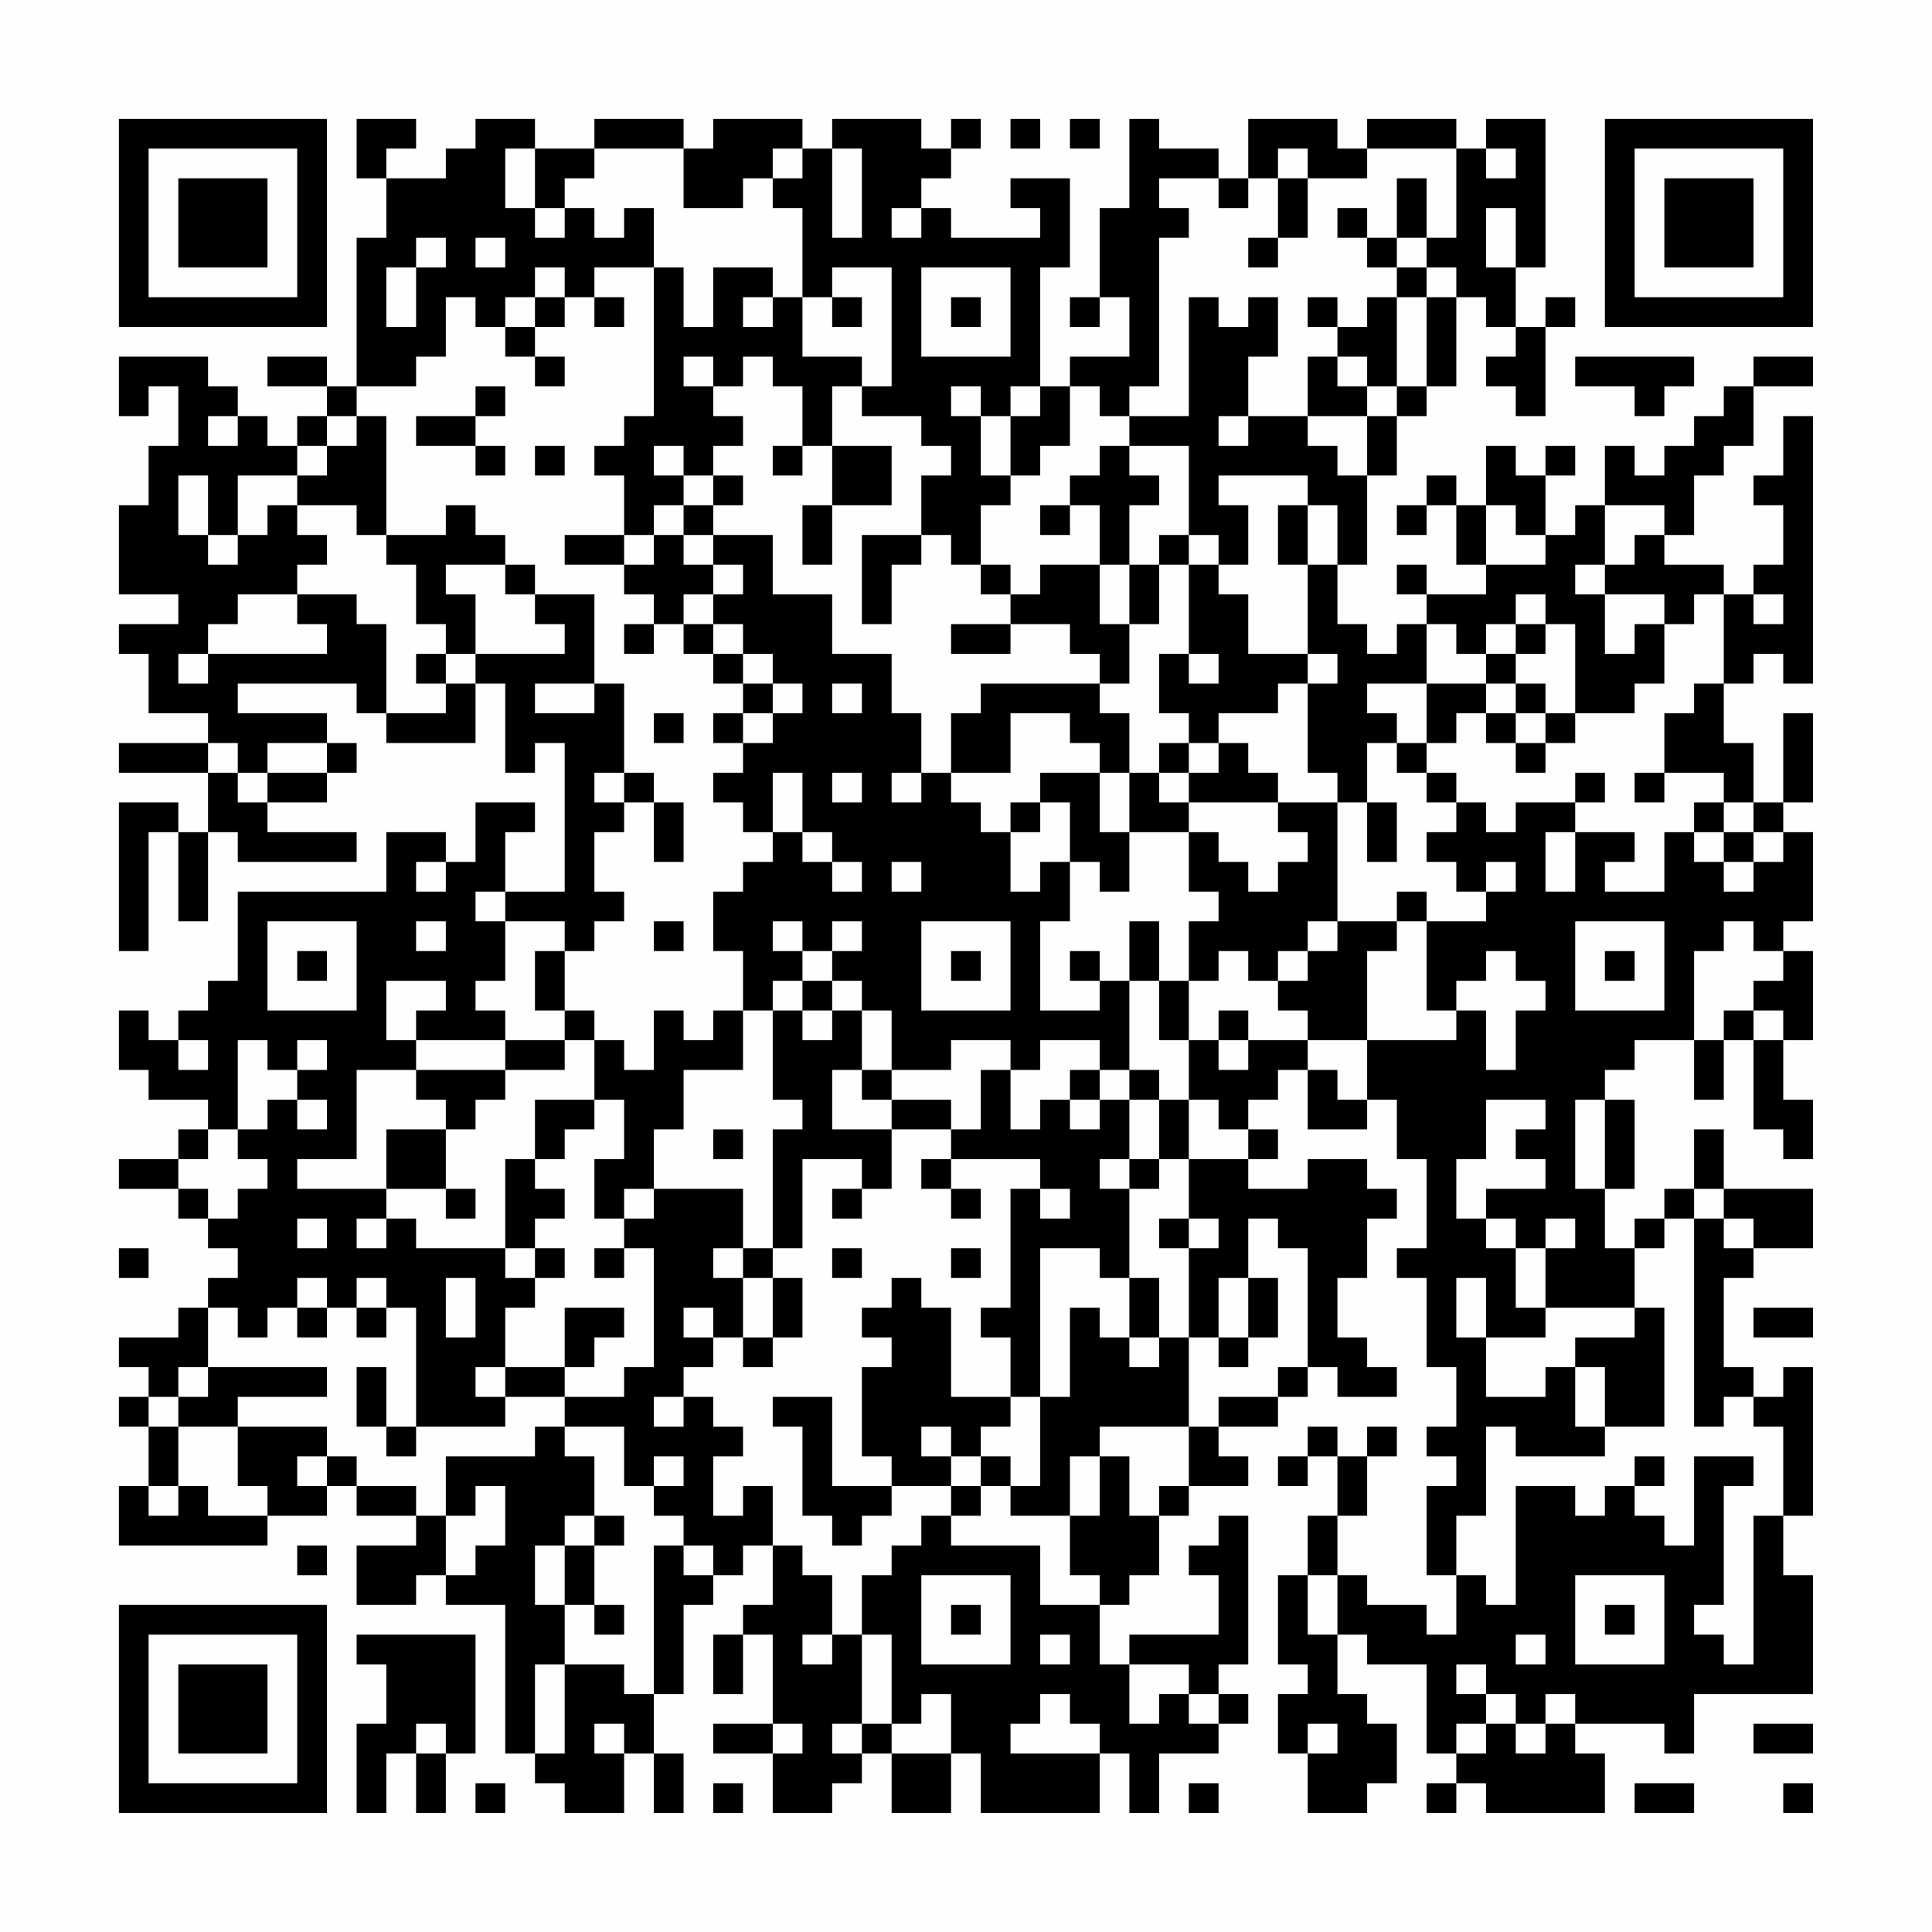<?xml version="1.0" encoding="UTF-8"?>
<svg xmlns="http://www.w3.org/2000/svg" version="1.1" width="300" height="300" viewBox="0 0 300 300"><rect x="0" y="0" width="300" height="300" fill="#fefefe"/><g transform="scale(4.615)"><g transform="translate(4,4)"><path fill-rule="evenodd" d="M8 0L8 2L9 2L9 4L8 4L8 9L7 9L7 8L5 8L5 9L7 9L7 10L6 10L6 11L5 11L5 10L4 10L4 9L3 9L3 8L0 8L0 10L1 10L1 9L2 9L2 11L1 11L1 13L0 13L0 16L2 16L2 17L0 17L0 18L1 18L1 20L3 20L3 21L0 21L0 22L3 22L3 24L2 24L2 23L0 23L0 28L1 28L1 24L2 24L2 27L3 27L3 24L4 24L4 25L8 25L8 24L5 24L5 23L7 23L7 22L8 22L8 21L7 21L7 20L4 20L4 19L8 19L8 20L9 20L9 21L12 21L12 19L13 19L13 22L14 22L14 21L15 21L15 26L13 26L13 24L14 24L14 23L12 23L12 25L11 25L11 24L9 24L9 26L4 26L4 29L3 29L3 30L2 30L2 31L1 31L1 30L0 30L0 32L1 32L1 33L3 33L3 34L2 34L2 35L0 35L0 36L2 36L2 37L3 37L3 38L4 38L4 39L3 39L3 40L2 40L2 41L0 41L0 42L1 42L1 43L0 43L0 44L1 44L1 46L0 46L0 48L5 48L5 47L7 47L7 46L8 46L8 47L10 47L10 48L8 48L8 50L10 50L10 49L11 49L11 50L13 50L13 55L14 55L14 56L15 56L15 57L17 57L17 55L18 55L18 57L19 57L19 55L18 55L18 53L19 53L19 50L20 50L20 49L21 49L21 48L22 48L22 50L21 50L21 51L20 51L20 53L21 53L21 51L22 51L22 54L20 54L20 55L22 55L22 57L24 57L24 56L25 56L25 55L26 55L26 57L28 57L28 55L29 55L29 57L33 57L33 55L34 55L34 57L35 57L35 55L37 55L37 54L38 54L38 53L37 53L37 52L38 52L38 47L37 47L37 48L36 48L36 49L37 49L37 51L34 51L34 52L33 52L33 50L34 50L34 49L35 49L35 47L36 47L36 46L38 46L38 45L37 45L37 44L39 44L39 43L40 43L40 42L41 42L41 43L43 43L43 42L42 42L42 41L41 41L41 39L42 39L42 37L43 37L43 36L42 36L42 35L40 35L40 36L38 36L38 35L39 35L39 34L38 34L38 33L39 33L39 32L40 32L40 34L42 34L42 33L43 33L43 35L44 35L44 38L43 38L43 39L44 39L44 42L45 42L45 44L44 44L44 45L45 45L45 46L44 46L44 49L45 49L45 51L44 51L44 50L42 50L42 49L41 49L41 47L42 47L42 45L43 45L43 44L42 44L42 45L41 45L41 44L40 44L40 45L39 45L39 46L40 46L40 45L41 45L41 47L40 47L40 49L39 49L39 52L40 52L40 53L39 53L39 55L40 55L40 57L42 57L42 56L43 56L43 54L42 54L42 53L41 53L41 51L42 51L42 52L44 52L44 55L45 55L45 56L44 56L44 57L45 57L45 56L46 56L46 57L50 57L50 55L49 55L49 54L52 54L52 55L53 55L53 53L57 53L57 49L56 49L56 47L57 47L57 42L56 42L56 43L55 43L55 42L54 42L54 39L55 39L55 38L57 38L57 36L54 36L54 34L53 34L53 36L52 36L52 37L51 37L51 38L50 38L50 36L51 36L51 33L50 33L50 32L51 32L51 31L53 31L53 33L54 33L54 31L55 31L55 34L56 34L56 35L57 35L57 33L56 33L56 31L57 31L57 28L56 28L56 27L57 27L57 24L56 24L56 23L57 23L57 20L56 20L56 23L55 23L55 21L54 21L54 19L55 19L55 18L56 18L56 19L57 19L57 10L56 10L56 12L55 12L55 13L56 13L56 15L55 15L55 16L54 16L54 15L52 15L52 14L53 14L53 12L54 12L54 11L55 11L55 9L57 9L57 8L55 8L55 9L54 9L54 10L53 10L53 11L52 11L52 12L51 12L51 11L50 11L50 13L49 13L49 14L48 14L48 12L49 12L49 11L48 11L48 12L47 12L47 11L46 11L46 13L45 13L45 12L44 12L44 13L43 13L43 14L44 14L44 13L45 13L45 15L46 15L46 16L44 16L44 15L43 15L43 16L44 16L44 17L43 17L43 18L42 18L42 17L41 17L41 15L42 15L42 12L43 12L43 10L44 10L44 9L45 9L45 6L46 6L46 7L47 7L47 8L46 8L46 9L47 9L47 10L48 10L48 7L49 7L49 6L48 6L48 7L47 7L47 5L48 5L48 0L46 0L46 1L45 1L45 0L42 0L42 1L41 1L41 0L38 0L38 2L37 2L37 1L35 1L35 0L34 0L34 3L33 3L33 6L32 6L32 7L33 7L33 6L34 6L34 8L32 8L32 9L31 9L31 5L32 5L32 2L30 2L30 3L31 3L31 4L28 4L28 3L27 3L27 2L28 2L28 1L29 1L29 0L28 0L28 1L27 1L27 0L24 0L24 1L23 1L23 0L20 0L20 1L19 1L19 0L16 0L16 1L14 1L14 0L12 0L12 1L11 1L11 2L9 2L9 1L10 1L10 0ZM30 0L30 1L31 1L31 0ZM32 0L32 1L33 1L33 0ZM13 1L13 3L14 3L14 4L15 4L15 3L16 3L16 4L17 4L17 3L18 3L18 5L16 5L16 6L15 6L15 5L14 5L14 6L13 6L13 7L12 7L12 6L11 6L11 8L10 8L10 9L8 9L8 10L7 10L7 11L6 11L6 12L4 12L4 14L3 14L3 12L2 12L2 14L3 14L3 15L4 15L4 14L5 14L5 13L6 13L6 14L7 14L7 15L6 15L6 16L4 16L4 17L3 17L3 18L2 18L2 19L3 19L3 18L7 18L7 17L6 17L6 16L8 16L8 17L9 17L9 20L11 20L11 19L12 19L12 18L15 18L15 17L14 17L14 16L16 16L16 19L14 19L14 20L16 20L16 19L17 19L17 22L16 22L16 23L17 23L17 24L16 24L16 26L17 26L17 27L16 27L16 28L15 28L15 27L13 27L13 26L12 26L12 27L13 27L13 29L12 29L12 30L13 30L13 31L10 31L10 30L11 30L11 29L9 29L9 31L10 31L10 32L8 32L8 35L6 35L6 36L9 36L9 37L8 37L8 38L9 38L9 37L10 37L10 38L13 38L13 39L14 39L14 40L13 40L13 42L12 42L12 43L13 43L13 44L10 44L10 40L9 40L9 39L8 39L8 40L7 40L7 39L6 39L6 40L5 40L5 41L4 41L4 40L3 40L3 42L2 42L2 43L1 43L1 44L2 44L2 46L1 46L1 47L2 47L2 46L3 46L3 47L5 47L5 46L4 46L4 44L7 44L7 45L6 45L6 46L7 46L7 45L8 45L8 46L10 46L10 47L11 47L11 49L12 49L12 48L13 48L13 46L12 46L12 47L11 47L11 45L14 45L14 44L15 44L15 45L16 45L16 47L15 47L15 48L14 48L14 50L15 50L15 52L14 52L14 55L15 55L15 52L17 52L17 53L18 53L18 48L19 48L19 49L20 49L20 48L19 48L19 47L18 47L18 46L19 46L19 45L18 45L18 46L17 46L17 44L15 44L15 43L17 43L17 42L18 42L18 38L17 38L17 37L18 37L18 36L21 36L21 38L20 38L20 39L21 39L21 41L20 41L20 40L19 40L19 41L20 41L20 42L19 42L19 43L18 43L18 44L19 44L19 43L20 43L20 44L21 44L21 45L20 45L20 47L21 47L21 46L22 46L22 48L23 48L23 49L24 49L24 51L23 51L23 52L24 52L24 51L25 51L25 54L24 54L24 55L25 55L25 54L26 54L26 55L28 55L28 53L27 53L27 54L26 54L26 51L25 51L25 49L26 49L26 48L27 48L27 47L28 47L28 48L31 48L31 50L33 50L33 49L32 49L32 47L33 47L33 45L34 45L34 47L35 47L35 46L36 46L36 44L37 44L37 43L39 43L39 42L40 42L40 38L39 38L39 37L38 37L38 39L37 39L37 41L36 41L36 38L37 38L37 37L36 37L36 35L38 35L38 34L37 34L37 33L36 33L36 31L37 31L37 32L38 32L38 31L40 31L40 32L41 32L41 33L42 33L42 31L45 31L45 30L46 30L46 32L47 32L47 30L48 30L48 29L47 29L47 28L46 28L46 29L45 29L45 30L44 30L44 27L46 27L46 26L47 26L47 25L46 25L46 26L45 26L45 25L44 25L44 24L45 24L45 23L46 23L46 24L47 24L47 23L49 23L49 24L48 24L48 26L49 26L49 24L51 24L51 25L50 25L50 26L52 26L52 24L53 24L53 25L54 25L54 26L55 26L55 25L56 25L56 24L55 24L55 23L54 23L54 22L52 22L52 20L53 20L53 19L54 19L54 16L53 16L53 17L52 17L52 16L50 16L50 15L51 15L51 14L52 14L52 13L50 13L50 15L49 15L49 16L50 16L50 18L51 18L51 17L52 17L52 19L51 19L51 20L49 20L49 17L48 17L48 16L47 16L47 17L46 17L46 18L45 18L45 17L44 17L44 19L42 19L42 20L43 20L43 21L42 21L42 23L41 23L41 22L40 22L40 19L41 19L41 18L40 18L40 15L41 15L41 13L40 13L40 12L37 12L37 13L38 13L38 15L37 15L37 14L36 14L36 11L34 11L34 10L36 10L36 6L37 6L37 7L38 7L38 6L39 6L39 8L38 8L38 10L37 10L37 11L38 11L38 10L40 10L40 11L41 11L41 12L42 12L42 10L43 10L43 9L44 9L44 6L45 6L45 5L44 5L44 4L45 4L45 1L42 1L42 2L40 2L40 1L39 1L39 2L38 2L38 3L37 3L37 2L35 2L35 3L36 3L36 4L35 4L35 9L34 9L34 10L33 10L33 9L32 9L32 11L31 11L31 12L30 12L30 10L31 10L31 9L30 9L30 10L29 10L29 9L28 9L28 10L29 10L29 12L30 12L30 13L29 13L29 15L28 15L28 14L27 14L27 12L28 12L28 11L27 11L27 10L25 10L25 9L26 9L26 5L24 5L24 6L23 6L23 3L22 3L22 2L23 2L23 1L22 1L22 2L21 2L21 3L19 3L19 1L16 1L16 2L15 2L15 3L14 3L14 1ZM24 1L24 4L25 4L25 1ZM46 1L46 2L47 2L47 1ZM39 2L39 4L38 4L38 5L39 5L39 4L40 4L40 2ZM43 2L43 4L42 4L42 3L41 3L41 4L42 4L42 5L43 5L43 6L42 6L42 7L41 7L41 6L40 6L40 7L41 7L41 8L40 8L40 10L42 10L42 9L43 9L43 6L44 6L44 5L43 5L43 4L44 4L44 2ZM26 3L26 4L27 4L27 3ZM46 3L46 5L47 5L47 3ZM10 4L10 5L9 5L9 7L10 7L10 5L11 5L11 4ZM12 4L12 5L13 5L13 4ZM18 5L18 10L17 10L17 11L16 11L16 12L17 12L17 14L15 14L15 15L17 15L17 16L18 16L18 17L17 17L17 18L18 18L18 17L19 17L19 18L20 18L20 19L21 19L21 20L20 20L20 21L21 21L21 22L20 22L20 23L21 23L21 24L22 24L22 25L21 25L21 26L20 26L20 28L21 28L21 30L20 30L20 31L19 31L19 30L18 30L18 32L17 32L17 31L16 31L16 30L15 30L15 28L14 28L14 30L15 30L15 31L13 31L13 32L10 32L10 33L11 33L11 34L9 34L9 36L11 36L11 37L12 37L12 36L11 36L11 34L12 34L12 33L13 33L13 32L15 32L15 31L16 31L16 33L14 33L14 35L13 35L13 38L14 38L14 39L15 39L15 38L14 38L14 37L15 37L15 36L14 36L14 35L15 35L15 34L16 34L16 33L17 33L17 35L16 35L16 37L17 37L17 36L18 36L18 34L19 34L19 32L21 32L21 30L22 30L22 33L23 33L23 34L22 34L22 38L21 38L21 39L22 39L22 41L21 41L21 42L22 42L22 41L23 41L23 39L22 39L22 38L23 38L23 35L25 35L25 36L24 36L24 37L25 37L25 36L26 36L26 34L28 34L28 35L27 35L27 36L28 36L28 37L29 37L29 36L28 36L28 35L31 35L31 36L30 36L30 40L29 40L29 41L30 41L30 43L28 43L28 40L27 40L27 39L26 39L26 40L25 40L25 41L26 41L26 42L25 42L25 45L26 45L26 46L24 46L24 43L22 43L22 44L23 44L23 47L24 47L24 48L25 48L25 47L26 47L26 46L28 46L28 47L29 47L29 46L30 46L30 47L32 47L32 45L33 45L33 44L36 44L36 41L35 41L35 39L34 39L34 36L35 36L35 35L36 35L36 33L35 33L35 32L34 32L34 29L35 29L35 31L36 31L36 29L37 29L37 28L38 28L38 29L39 29L39 30L40 30L40 31L42 31L42 28L43 28L43 27L44 27L44 26L43 26L43 27L41 27L41 23L39 23L39 22L38 22L38 21L37 21L37 20L39 20L39 19L40 19L40 18L38 18L38 16L37 16L37 15L36 15L36 14L35 14L35 15L34 15L34 13L35 13L35 12L34 12L34 11L33 11L33 12L32 12L32 13L31 13L31 14L32 14L32 13L33 13L33 15L31 15L31 16L30 16L30 15L29 15L29 16L30 16L30 17L28 17L28 18L30 18L30 17L32 17L32 18L33 18L33 19L29 19L29 20L28 20L28 22L27 22L27 20L26 20L26 18L24 18L24 16L22 16L22 14L20 14L20 13L21 13L21 12L20 12L20 11L21 11L21 10L20 10L20 9L21 9L21 8L22 8L22 9L23 9L23 11L22 11L22 12L23 12L23 11L24 11L24 13L23 13L23 15L24 15L24 13L26 13L26 11L24 11L24 9L25 9L25 8L23 8L23 6L22 6L22 5L20 5L20 7L19 7L19 5ZM27 5L27 8L30 8L30 5ZM14 6L14 7L13 7L13 8L14 8L14 9L15 9L15 8L14 8L14 7L15 7L15 6ZM16 6L16 7L17 7L17 6ZM21 6L21 7L22 7L22 6ZM24 6L24 7L25 7L25 6ZM28 6L28 7L29 7L29 6ZM19 8L19 9L20 9L20 8ZM41 8L41 9L42 9L42 8ZM49 8L49 9L51 9L51 10L52 10L52 9L53 9L53 8ZM12 9L12 10L10 10L10 11L12 11L12 12L13 12L13 11L12 11L12 10L13 10L13 9ZM3 10L3 11L4 11L4 10ZM8 10L8 11L7 11L7 12L6 12L6 13L8 13L8 14L9 14L9 15L10 15L10 17L11 17L11 18L10 18L10 19L11 19L11 18L12 18L12 16L11 16L11 15L13 15L13 16L14 16L14 15L13 15L13 14L12 14L12 13L11 13L11 14L9 14L9 10ZM14 11L14 12L15 12L15 11ZM18 11L18 12L19 12L19 13L18 13L18 14L17 14L17 15L18 15L18 14L19 14L19 15L20 15L20 16L19 16L19 17L20 17L20 18L21 18L21 19L22 19L22 20L21 20L21 21L22 21L22 20L23 20L23 19L22 19L22 18L21 18L21 17L20 17L20 16L21 16L21 15L20 15L20 14L19 14L19 13L20 13L20 12L19 12L19 11ZM39 13L39 15L40 15L40 13ZM46 13L46 15L48 15L48 14L47 14L47 13ZM25 14L25 17L26 17L26 15L27 15L27 14ZM33 15L33 17L34 17L34 19L33 19L33 20L34 20L34 22L33 22L33 21L32 21L32 20L30 20L30 22L28 22L28 23L29 23L29 24L30 24L30 26L31 26L31 25L32 25L32 27L31 27L31 30L33 30L33 29L34 29L34 27L35 27L35 29L36 29L36 27L37 27L37 26L36 26L36 24L37 24L37 25L38 25L38 26L39 26L39 25L40 25L40 24L39 24L39 23L36 23L36 22L37 22L37 21L36 21L36 20L35 20L35 18L36 18L36 19L37 19L37 18L36 18L36 15L35 15L35 17L34 17L34 15ZM55 16L55 17L56 17L56 16ZM47 17L47 18L46 18L46 19L44 19L44 21L43 21L43 22L44 22L44 23L45 23L45 22L44 22L44 21L45 21L45 20L46 20L46 21L47 21L47 22L48 22L48 21L49 21L49 20L48 20L48 19L47 19L47 18L48 18L48 17ZM24 19L24 20L25 20L25 19ZM46 19L46 20L47 20L47 21L48 21L48 20L47 20L47 19ZM18 20L18 21L19 21L19 20ZM3 21L3 22L4 22L4 23L5 23L5 22L7 22L7 21L5 21L5 22L4 22L4 21ZM35 21L35 22L34 22L34 24L33 24L33 22L31 22L31 23L30 23L30 24L31 24L31 23L32 23L32 25L33 25L33 26L34 26L34 24L36 24L36 23L35 23L35 22L36 22L36 21ZM17 22L17 23L18 23L18 25L19 25L19 23L18 23L18 22ZM22 22L22 24L23 24L23 25L24 25L24 26L25 26L25 25L24 25L24 24L23 24L23 22ZM24 22L24 23L25 23L25 22ZM26 22L26 23L27 23L27 22ZM49 22L49 23L50 23L50 22ZM51 22L51 23L52 23L52 22ZM42 23L42 25L43 25L43 23ZM53 23L53 24L54 24L54 25L55 25L55 24L54 24L54 23ZM10 25L10 26L11 26L11 25ZM26 25L26 26L27 26L27 25ZM5 27L5 30L8 30L8 27ZM10 27L10 28L11 28L11 27ZM18 27L18 28L19 28L19 27ZM22 27L22 28L23 28L23 29L22 29L22 30L23 30L23 31L24 31L24 30L25 30L25 32L24 32L24 34L26 34L26 33L28 33L28 34L29 34L29 32L30 32L30 34L31 34L31 33L32 33L32 34L33 34L33 33L34 33L34 35L33 35L33 36L34 36L34 35L35 35L35 33L34 33L34 32L33 32L33 31L31 31L31 32L30 32L30 31L28 31L28 32L26 32L26 30L25 30L25 29L24 29L24 28L25 28L25 27L24 27L24 28L23 28L23 27ZM27 27L27 30L30 30L30 27ZM40 27L40 28L39 28L39 29L40 29L40 28L41 28L41 27ZM49 27L49 30L52 30L52 27ZM54 27L54 28L53 28L53 31L54 31L54 30L55 30L55 31L56 31L56 30L55 30L55 29L56 29L56 28L55 28L55 27ZM6 28L6 29L7 29L7 28ZM28 28L28 29L29 29L29 28ZM32 28L32 29L33 29L33 28ZM50 28L50 29L51 29L51 28ZM23 29L23 30L24 30L24 29ZM37 30L37 31L38 31L38 30ZM2 31L2 32L3 32L3 31ZM4 31L4 34L3 34L3 35L2 35L2 36L3 36L3 37L4 37L4 36L5 36L5 35L4 35L4 34L5 34L5 33L6 33L6 34L7 34L7 33L6 33L6 32L7 32L7 31L6 31L6 32L5 32L5 31ZM25 32L25 33L26 33L26 32ZM32 32L32 33L33 33L33 32ZM46 33L46 35L45 35L45 37L46 37L46 38L47 38L47 40L48 40L48 41L46 41L46 39L45 39L45 41L46 41L46 43L48 43L48 42L49 42L49 44L50 44L50 45L47 45L47 44L46 44L46 47L45 47L45 49L46 49L46 50L47 50L47 46L49 46L49 47L50 47L50 46L51 46L51 47L52 47L52 48L53 48L53 45L55 45L55 46L54 46L54 50L53 50L53 51L54 51L54 52L55 52L55 47L56 47L56 44L55 44L55 43L54 43L54 44L53 44L53 37L54 37L54 38L55 38L55 37L54 37L54 36L53 36L53 37L52 37L52 38L51 38L51 40L48 40L48 38L49 38L49 37L48 37L48 38L47 38L47 37L46 37L46 36L48 36L48 35L47 35L47 34L48 34L48 33ZM49 33L49 36L50 36L50 33ZM20 34L20 35L21 35L21 34ZM31 36L31 37L32 37L32 36ZM6 37L6 38L7 38L7 37ZM35 37L35 38L36 38L36 37ZM0 38L0 39L1 39L1 38ZM16 38L16 39L17 39L17 38ZM24 38L24 39L25 39L25 38ZM28 38L28 39L29 39L29 38ZM31 38L31 43L30 43L30 44L29 44L29 45L28 45L28 44L27 44L27 45L28 45L28 46L29 46L29 45L30 45L30 46L31 46L31 43L32 43L32 40L33 40L33 41L34 41L34 42L35 42L35 41L34 41L34 39L33 39L33 38ZM11 39L11 41L12 41L12 39ZM38 39L38 41L37 41L37 42L38 42L38 41L39 41L39 39ZM6 40L6 41L7 41L7 40ZM8 40L8 41L9 41L9 40ZM15 40L15 42L13 42L13 43L15 43L15 42L16 42L16 41L17 41L17 40ZM51 40L51 41L49 41L49 42L50 42L50 44L52 44L52 40ZM55 40L55 41L57 41L57 40ZM3 42L3 43L2 43L2 44L4 44L4 43L7 43L7 42ZM8 42L8 44L9 44L9 45L10 45L10 44L9 44L9 42ZM51 45L51 46L52 46L52 45ZM16 47L16 48L15 48L15 50L16 50L16 51L17 51L17 50L16 50L16 48L17 48L17 47ZM6 48L6 49L7 49L7 48ZM27 49L27 52L30 52L30 49ZM40 49L40 51L41 51L41 49ZM49 49L49 52L52 52L52 49ZM28 50L28 51L29 51L29 50ZM50 50L50 51L51 51L51 50ZM8 51L8 52L9 52L9 54L8 54L8 57L9 57L9 55L10 55L10 57L11 57L11 55L12 55L12 51ZM31 51L31 52L32 52L32 51ZM47 51L47 52L48 52L48 51ZM34 52L34 54L35 54L35 53L36 53L36 54L37 54L37 53L36 53L36 52ZM45 52L45 53L46 53L46 54L45 54L45 55L46 55L46 54L47 54L47 55L48 55L48 54L49 54L49 53L48 53L48 54L47 54L47 53L46 53L46 52ZM31 53L31 54L30 54L30 55L33 55L33 54L32 54L32 53ZM10 54L10 55L11 55L11 54ZM16 54L16 55L17 55L17 54ZM22 54L22 55L23 55L23 54ZM40 54L40 55L41 55L41 54ZM55 54L55 55L57 55L57 54ZM12 56L12 57L13 57L13 56ZM20 56L20 57L21 57L21 56ZM36 56L36 57L37 57L37 56ZM51 56L51 57L53 57L53 56ZM56 56L56 57L57 57L57 56ZM0 0L0 7L7 7L7 0ZM1 1L1 6L6 6L6 1ZM2 2L2 5L5 5L5 2ZM50 0L50 7L57 7L57 0ZM51 1L51 6L56 6L56 1ZM52 2L52 5L55 5L55 2ZM0 50L0 57L7 57L7 50ZM1 51L1 56L6 56L6 51ZM2 52L2 55L5 55L5 52Z" fill="#000000"/></g></g></svg>
